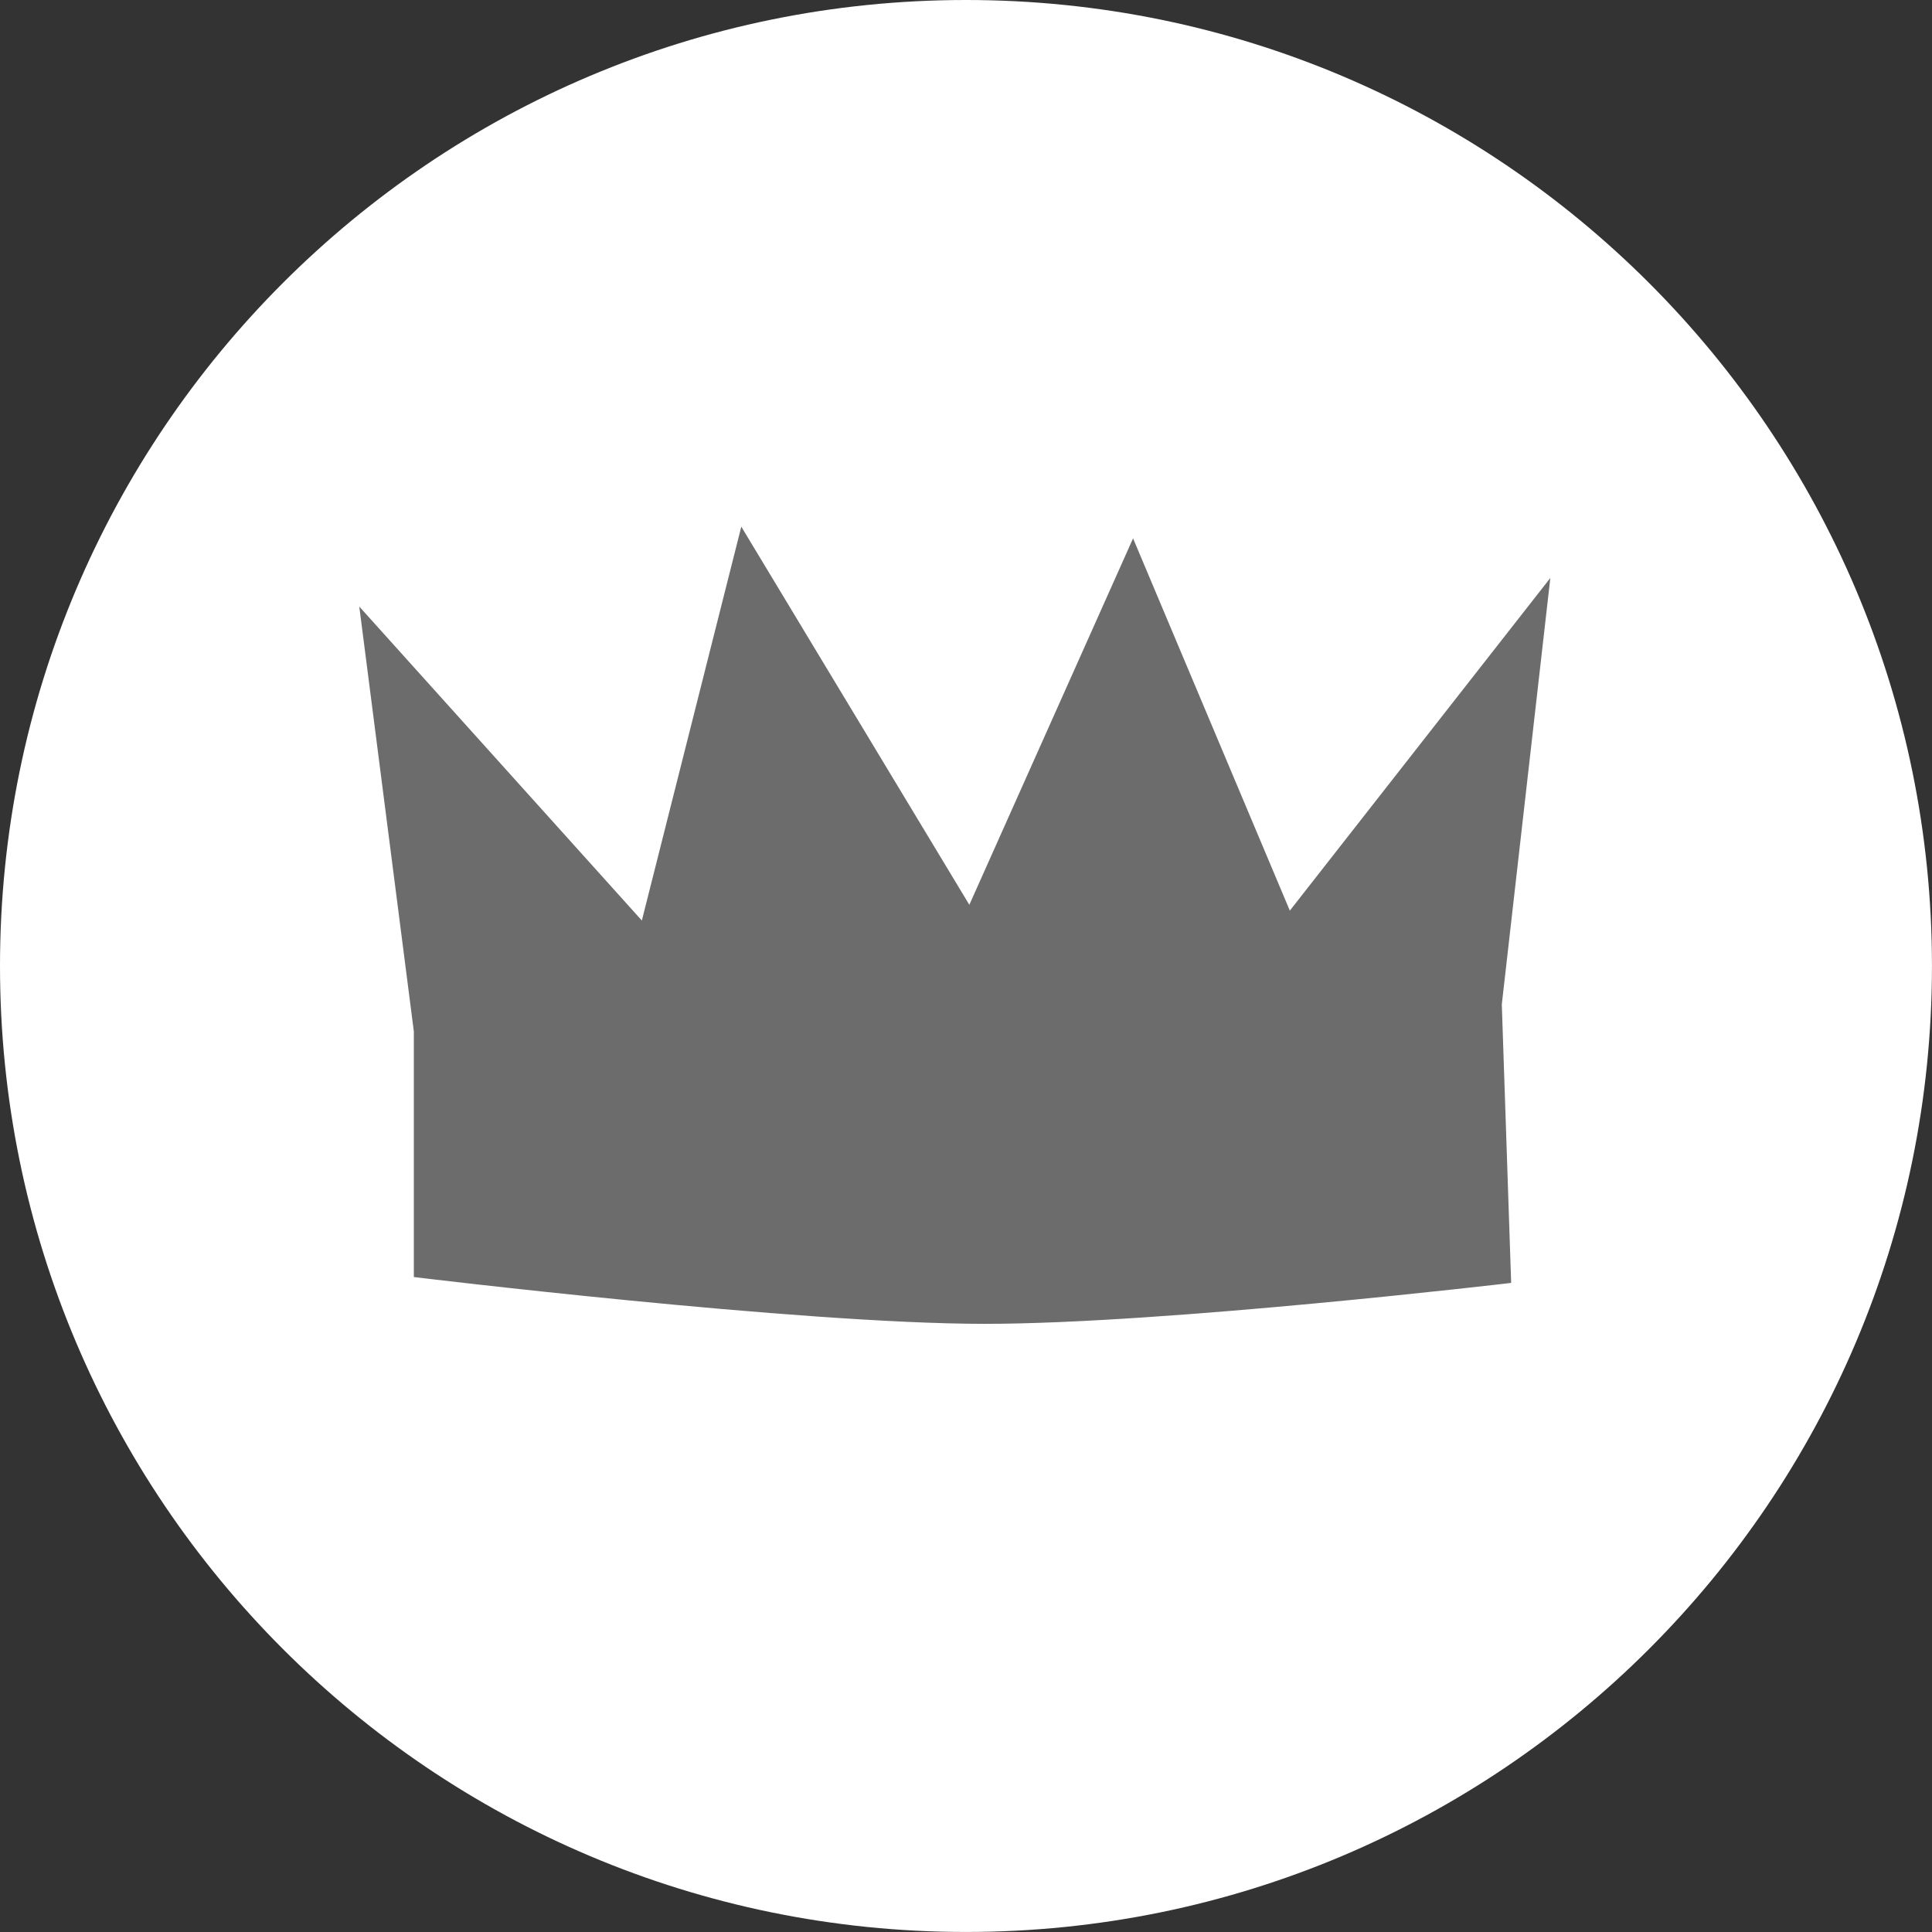 <svg version="1.1" xmlns="http://www.w3.org/2000/svg" xmlns:xlink="http://www.w3.org/1999/xlink" width="54.705" height="54.705" viewBox="0,0,54.705,54.705"><rect x="0" y="0" width="54.705" height="54.705" fill="#333333" stroke="none"/><g transform="translate(-212.648,-152.648)"><g data-paper-data="{&quot;isPaintingLayer&quot;:true}" fill-rule="nonzero" stroke="none" stroke-width="0" stroke-linecap="butt" stroke-linejoin="miter" stroke-miterlimit="10" stroke-dasharray="" stroke-dashoffset="0" style="mix-blend-mode: normal"><path d="M212.648,180c0,-15.106 12.246,-27.352 27.352,-27.352c15.106,0 27.352,12.246 27.352,27.352c0,15.106 -12.246,27.352 -27.352,27.352c-15.106,0 -27.352,-12.246 -27.352,-27.352z" fill="#ffffff"/><path d="M224.366,188.808v-6.954l-1.545,-12.031l8.001,8.89l2.816,-11.152l6.457,10.707l4.636,-10.376l4.439,10.541l7.376,-9.42l-1.374,12.075l0.265,7.886c0,0 -9.804,1.159 -14.901,1.159c-5.29,0 -16.17,-1.325 -16.17,-1.325z" fill="#6c6c6c"/></g></g></svg>